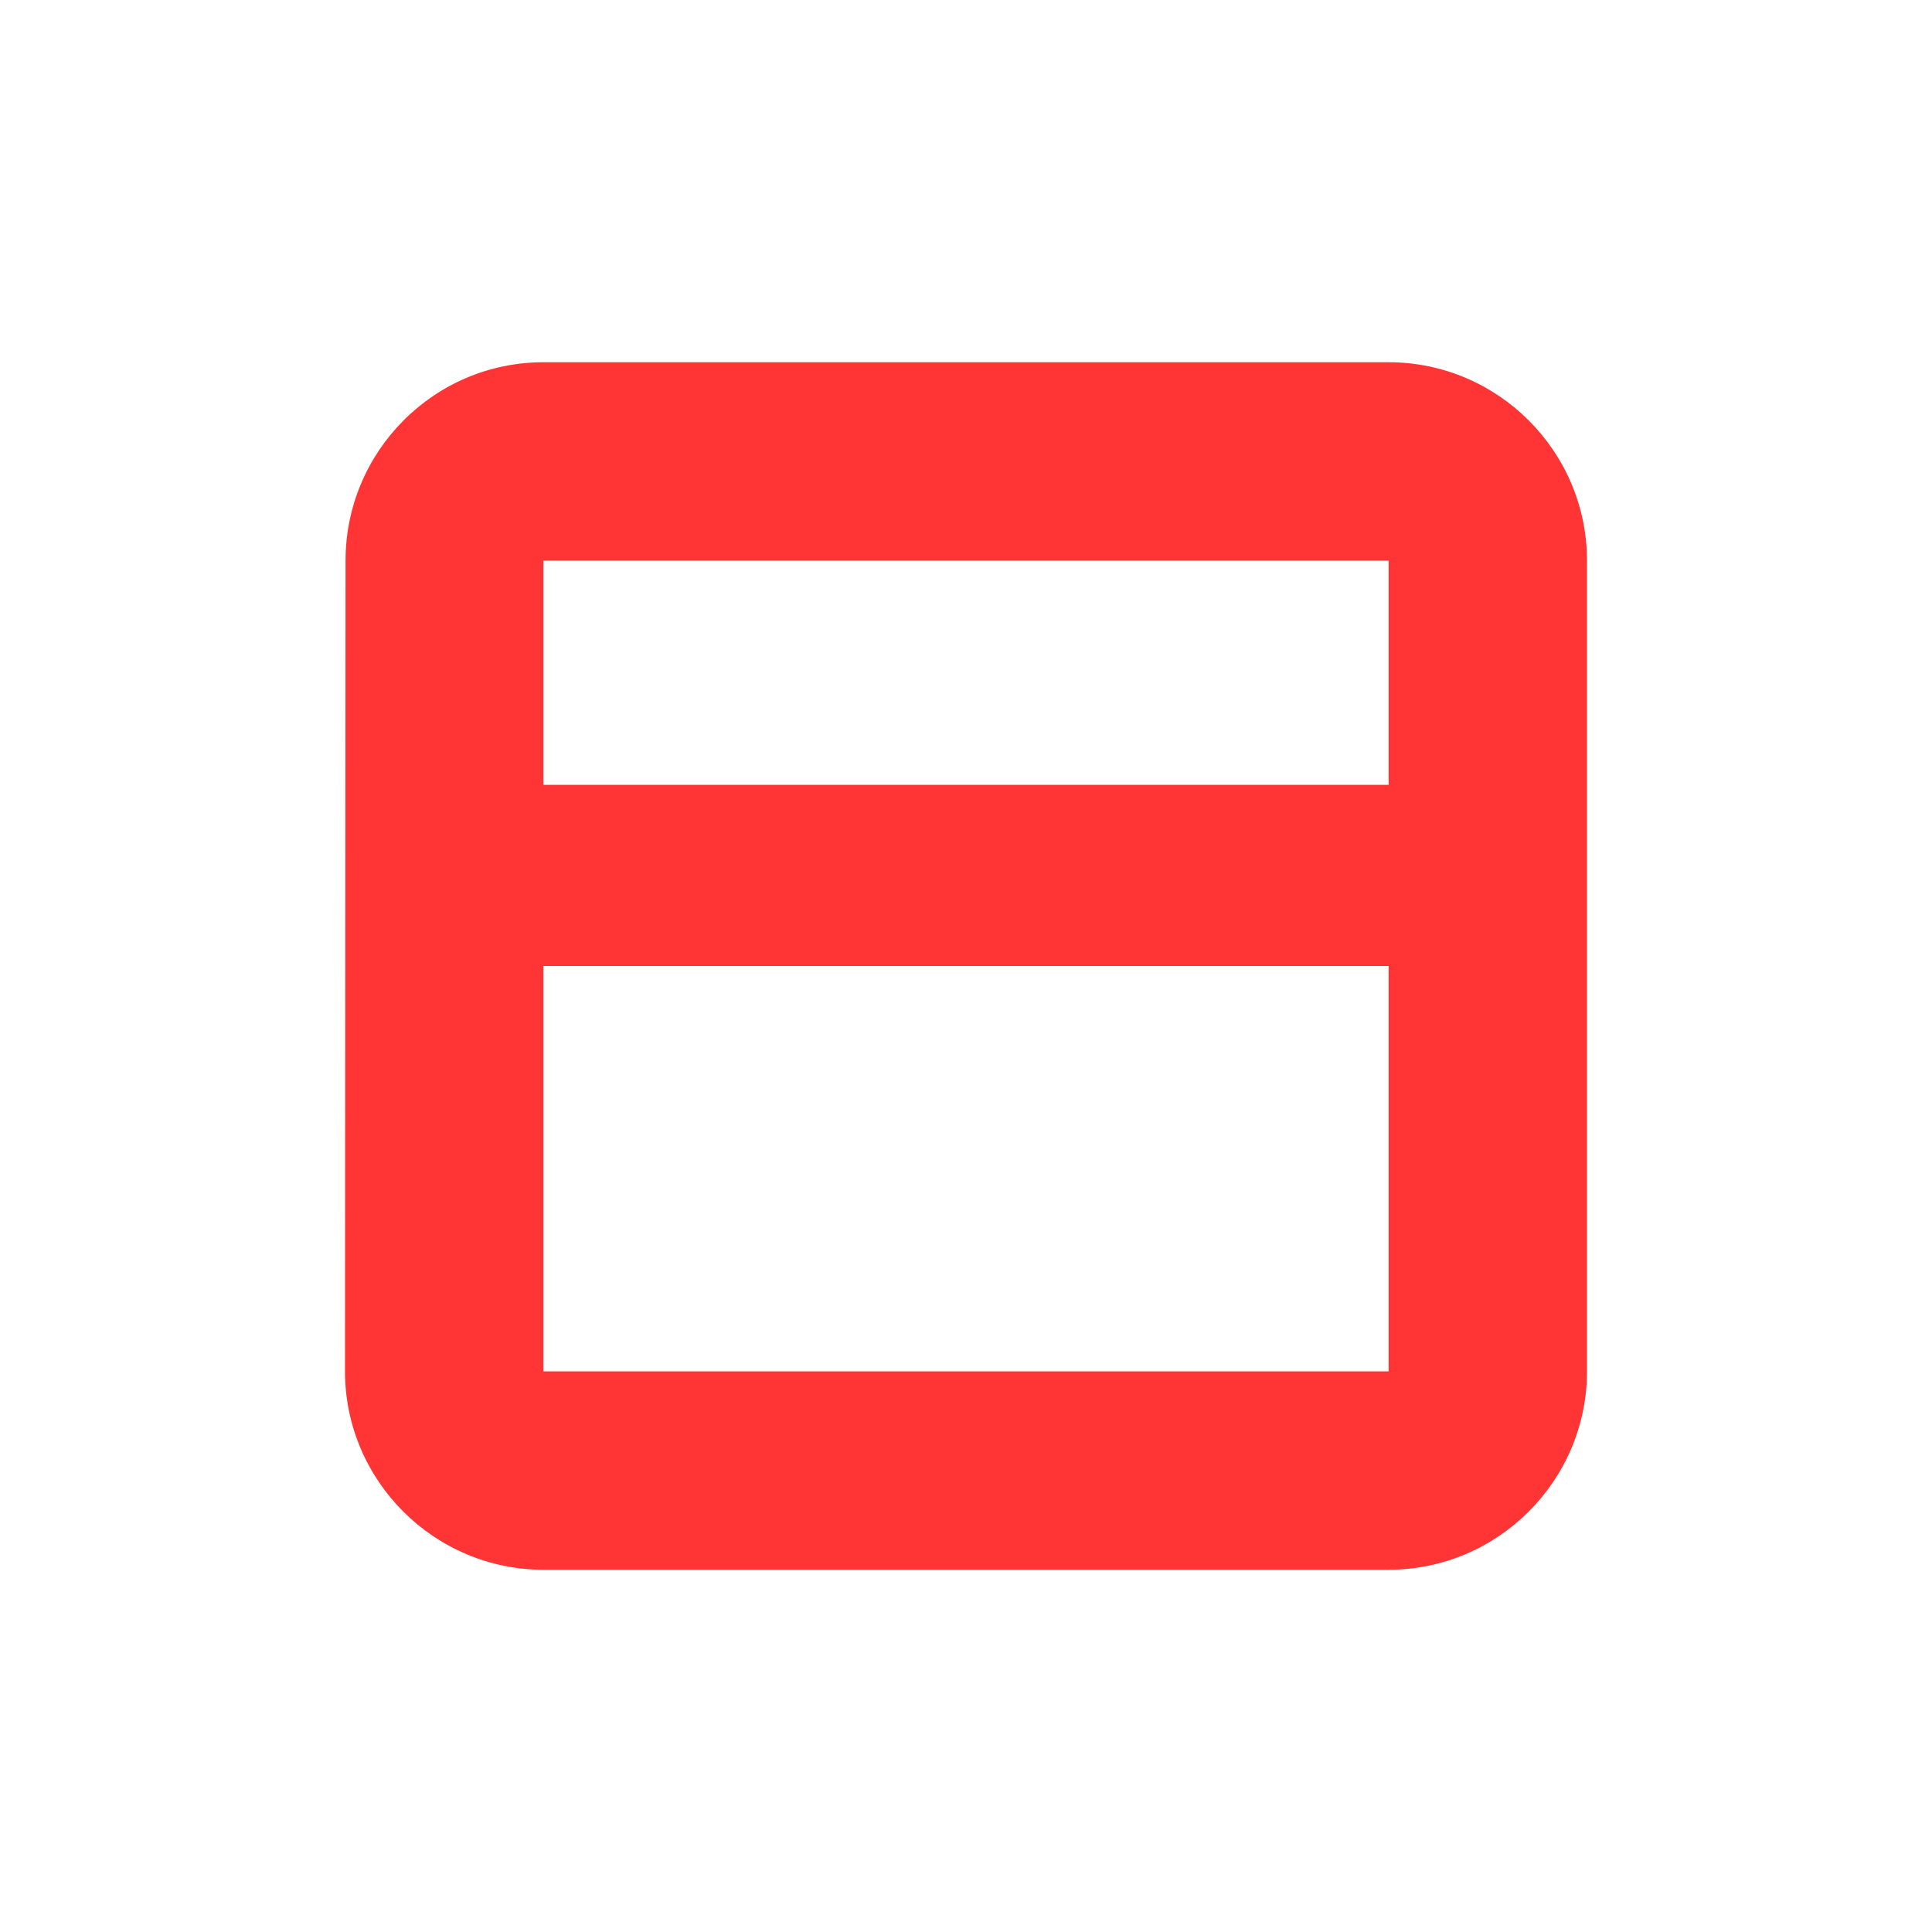 <svg width="28" height="28" viewBox="0 0 28 28" fill="none" xmlns="http://www.w3.org/2000/svg">
  <path d="M20.125 5.25H7.875C6.292 5.25 5.008 6.542 5.008 8.125L5 19.875C5 21.458 6.292 22.75 7.875 22.75H20.125C21.708 22.75 23 21.458 23 19.875V8.125C23 6.542 21.708 5.25 20.125 5.25ZM20.125 19.875H7.875V14H20.125V19.875ZM20.125 11.375H7.875V8.125H20.125V11.375Z" fill="#FF3535"/>
</svg> 